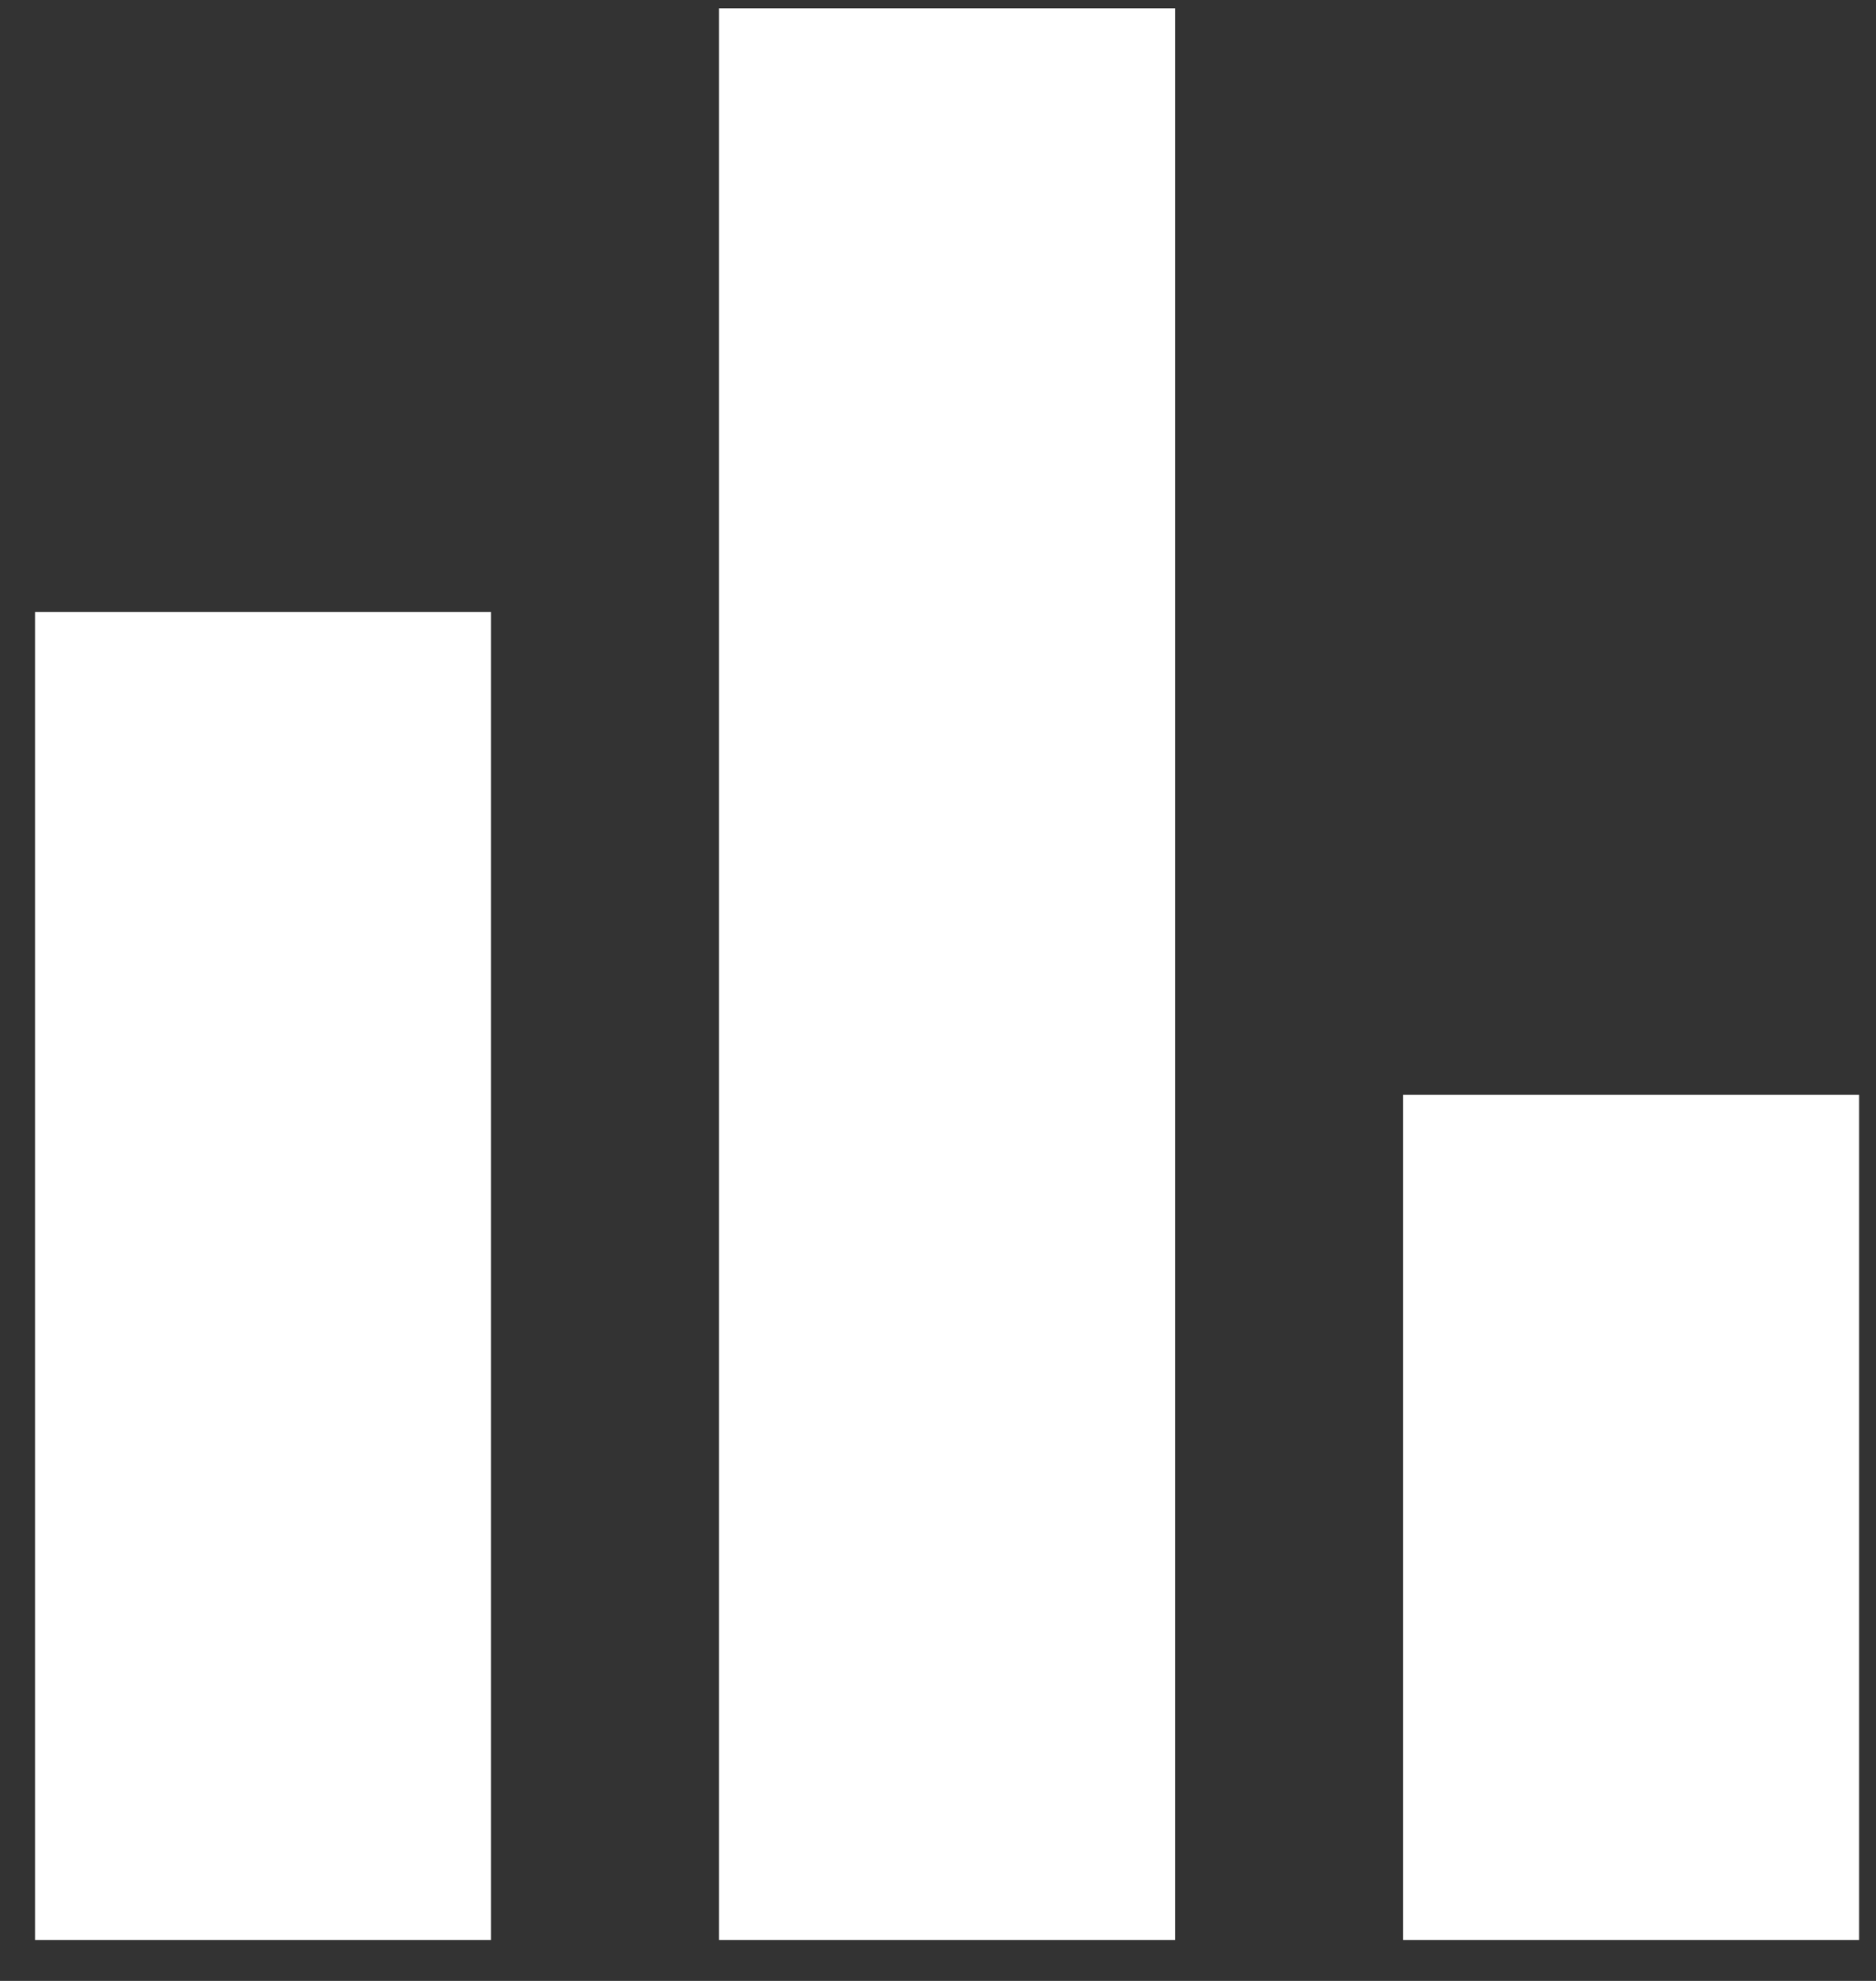 <svg width="36" height="38" viewBox="0 0 36 38" fill="none" xmlns="http://www.w3.org/2000/svg">
<rect x="0" y="0" width="36" height="38" fill="#333333" stroke="none"/>
<path d="M0.672 37.214V11.739H9.423V37.214H0.672ZM13.798 37.214V0.159H22.549V37.214H13.798ZM26.925 37.214V21.003H35.676V37.214H26.925Z" fill="white"/>
</svg>